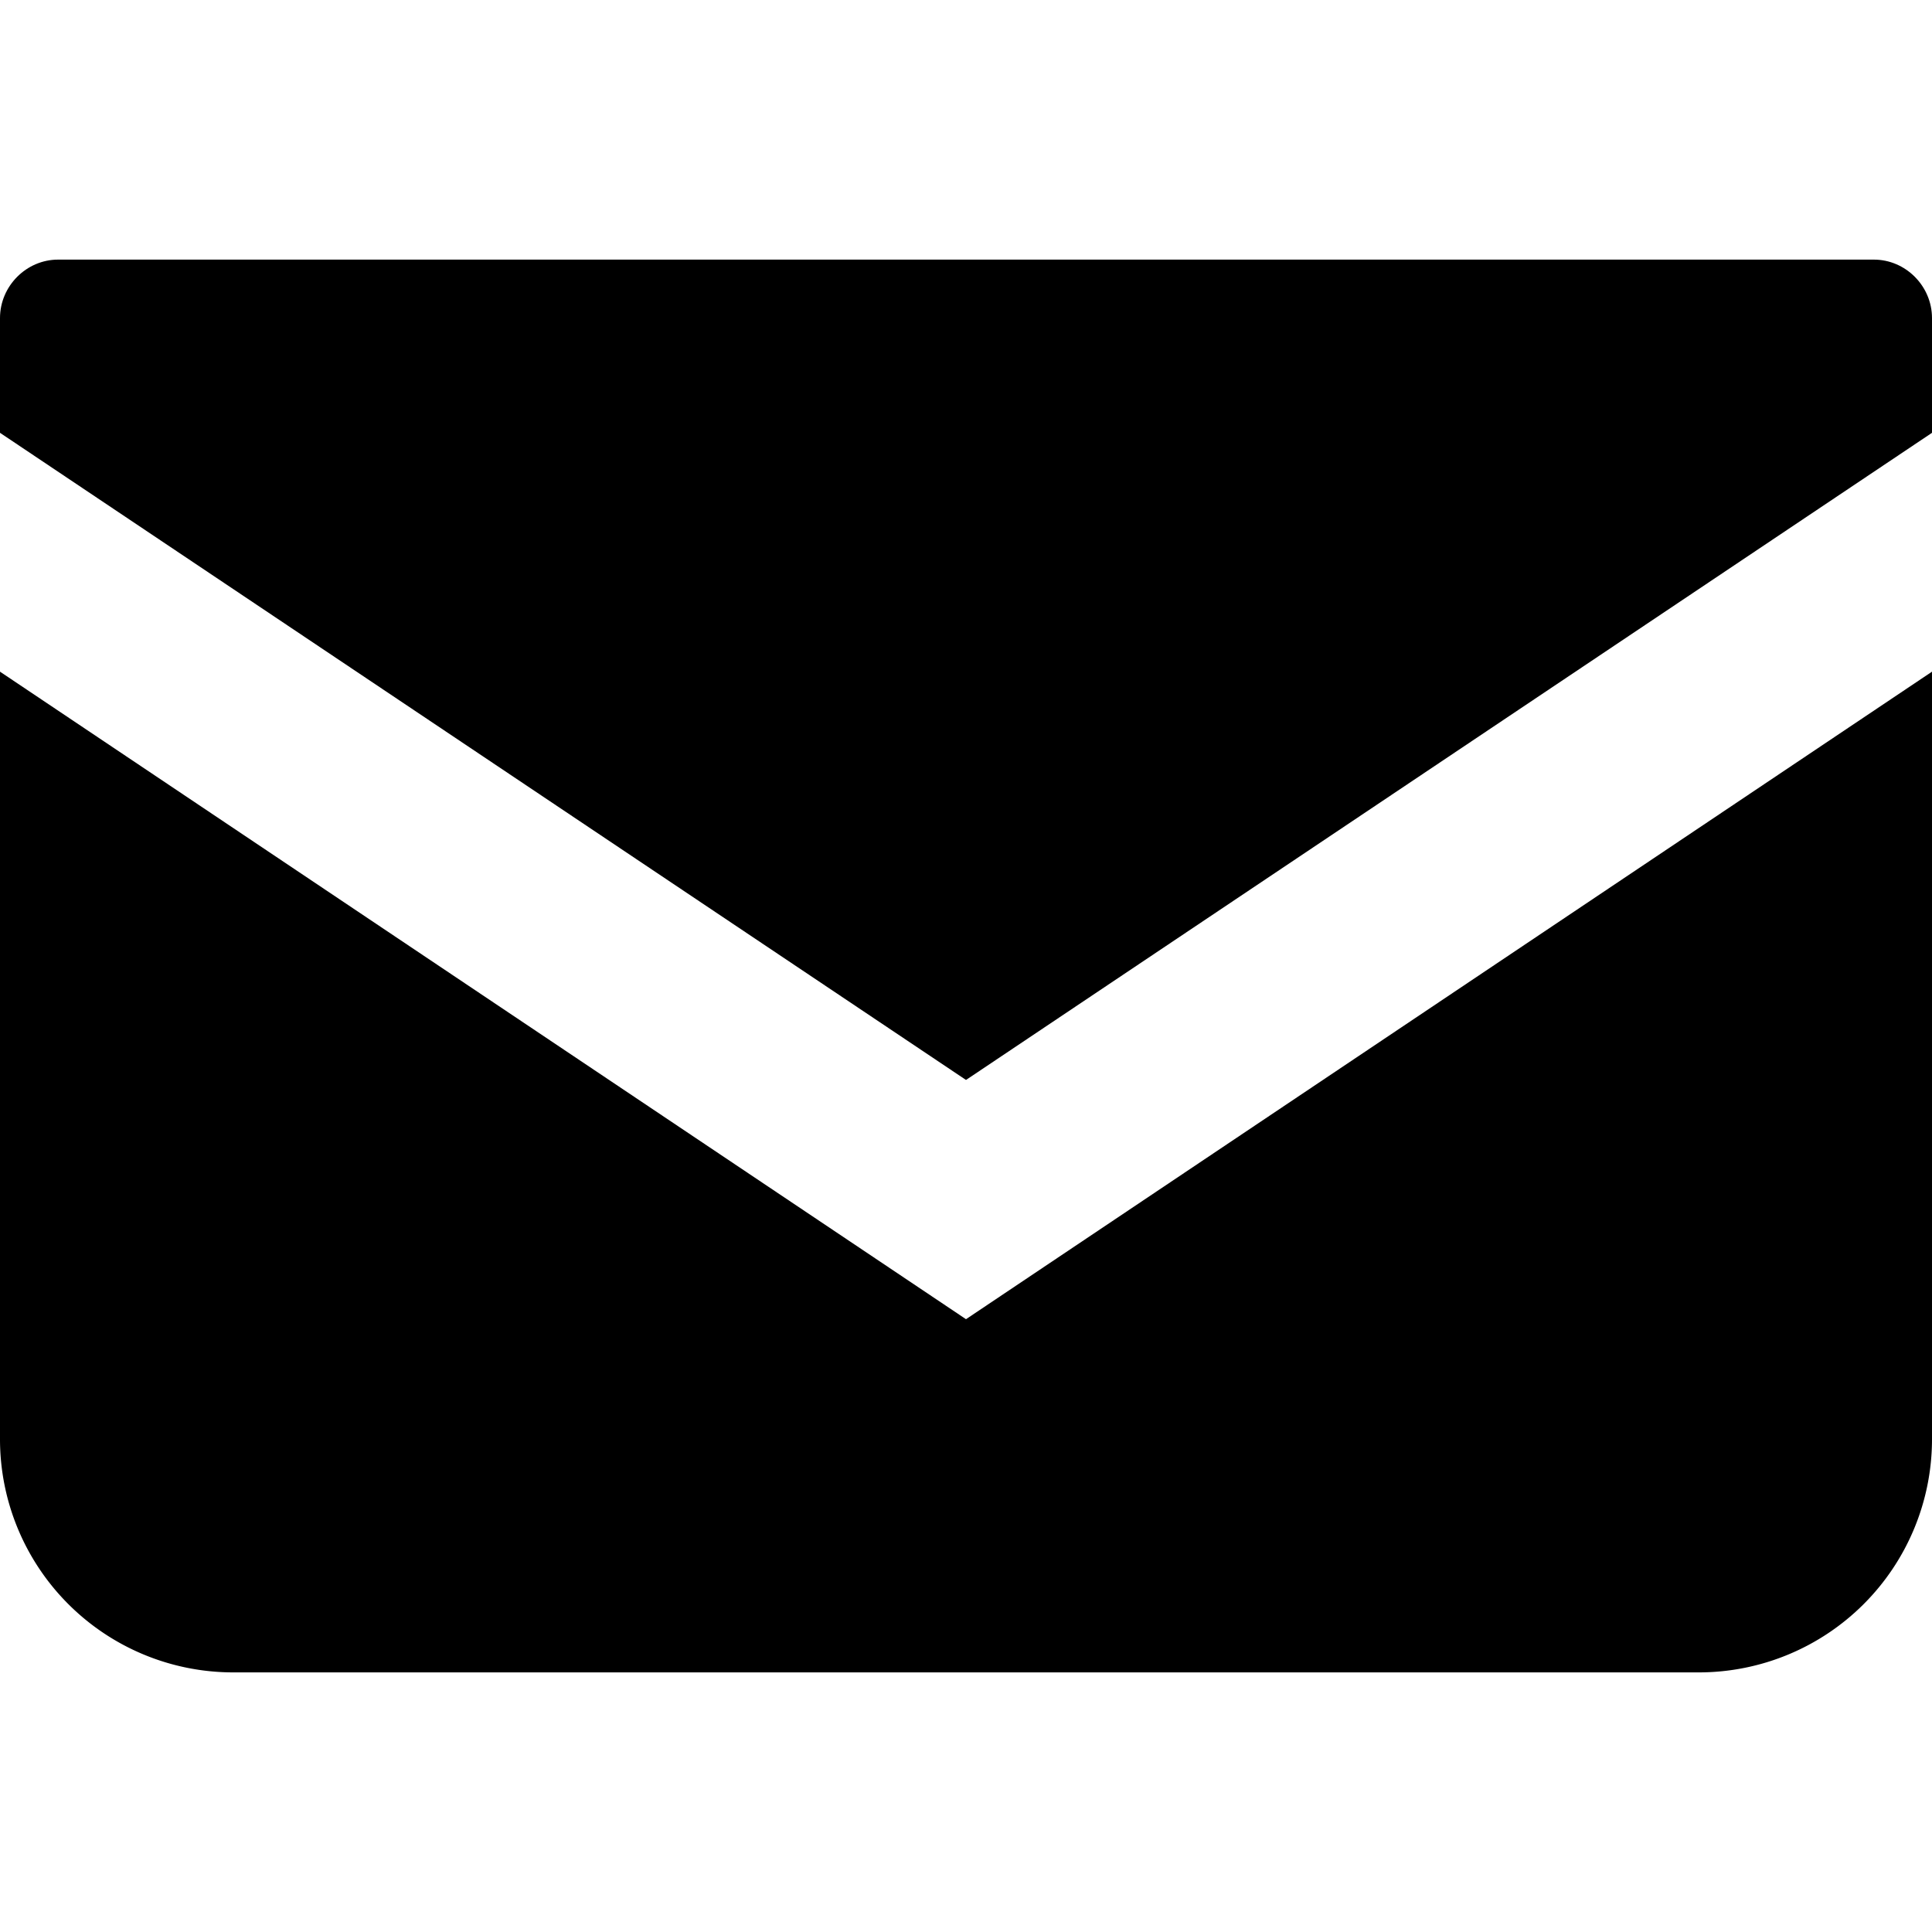 <svg xmlns="http://www.w3.org/2000/svg" xml:space="preserve" id="_x32_" width="800" height="800" version="1.1" viewBox="0 0 512 512"><style>.st0{fill:#000}</style><path d="M496.6 68.8H15.4C7 68.8 0 75.8 0 84.3v30.4l256 171.5 256-171.5V84.3c0-8.5-7-15.5-15.4-15.5z" class="st0"/><path d="M0 178v203.4a61.8 61.8 0 0 0 61.8 61.8h388.4a61.8 61.8 0 0 0 61.8-61.8V178L256 349.6 0 178z" class="st0"/></svg>